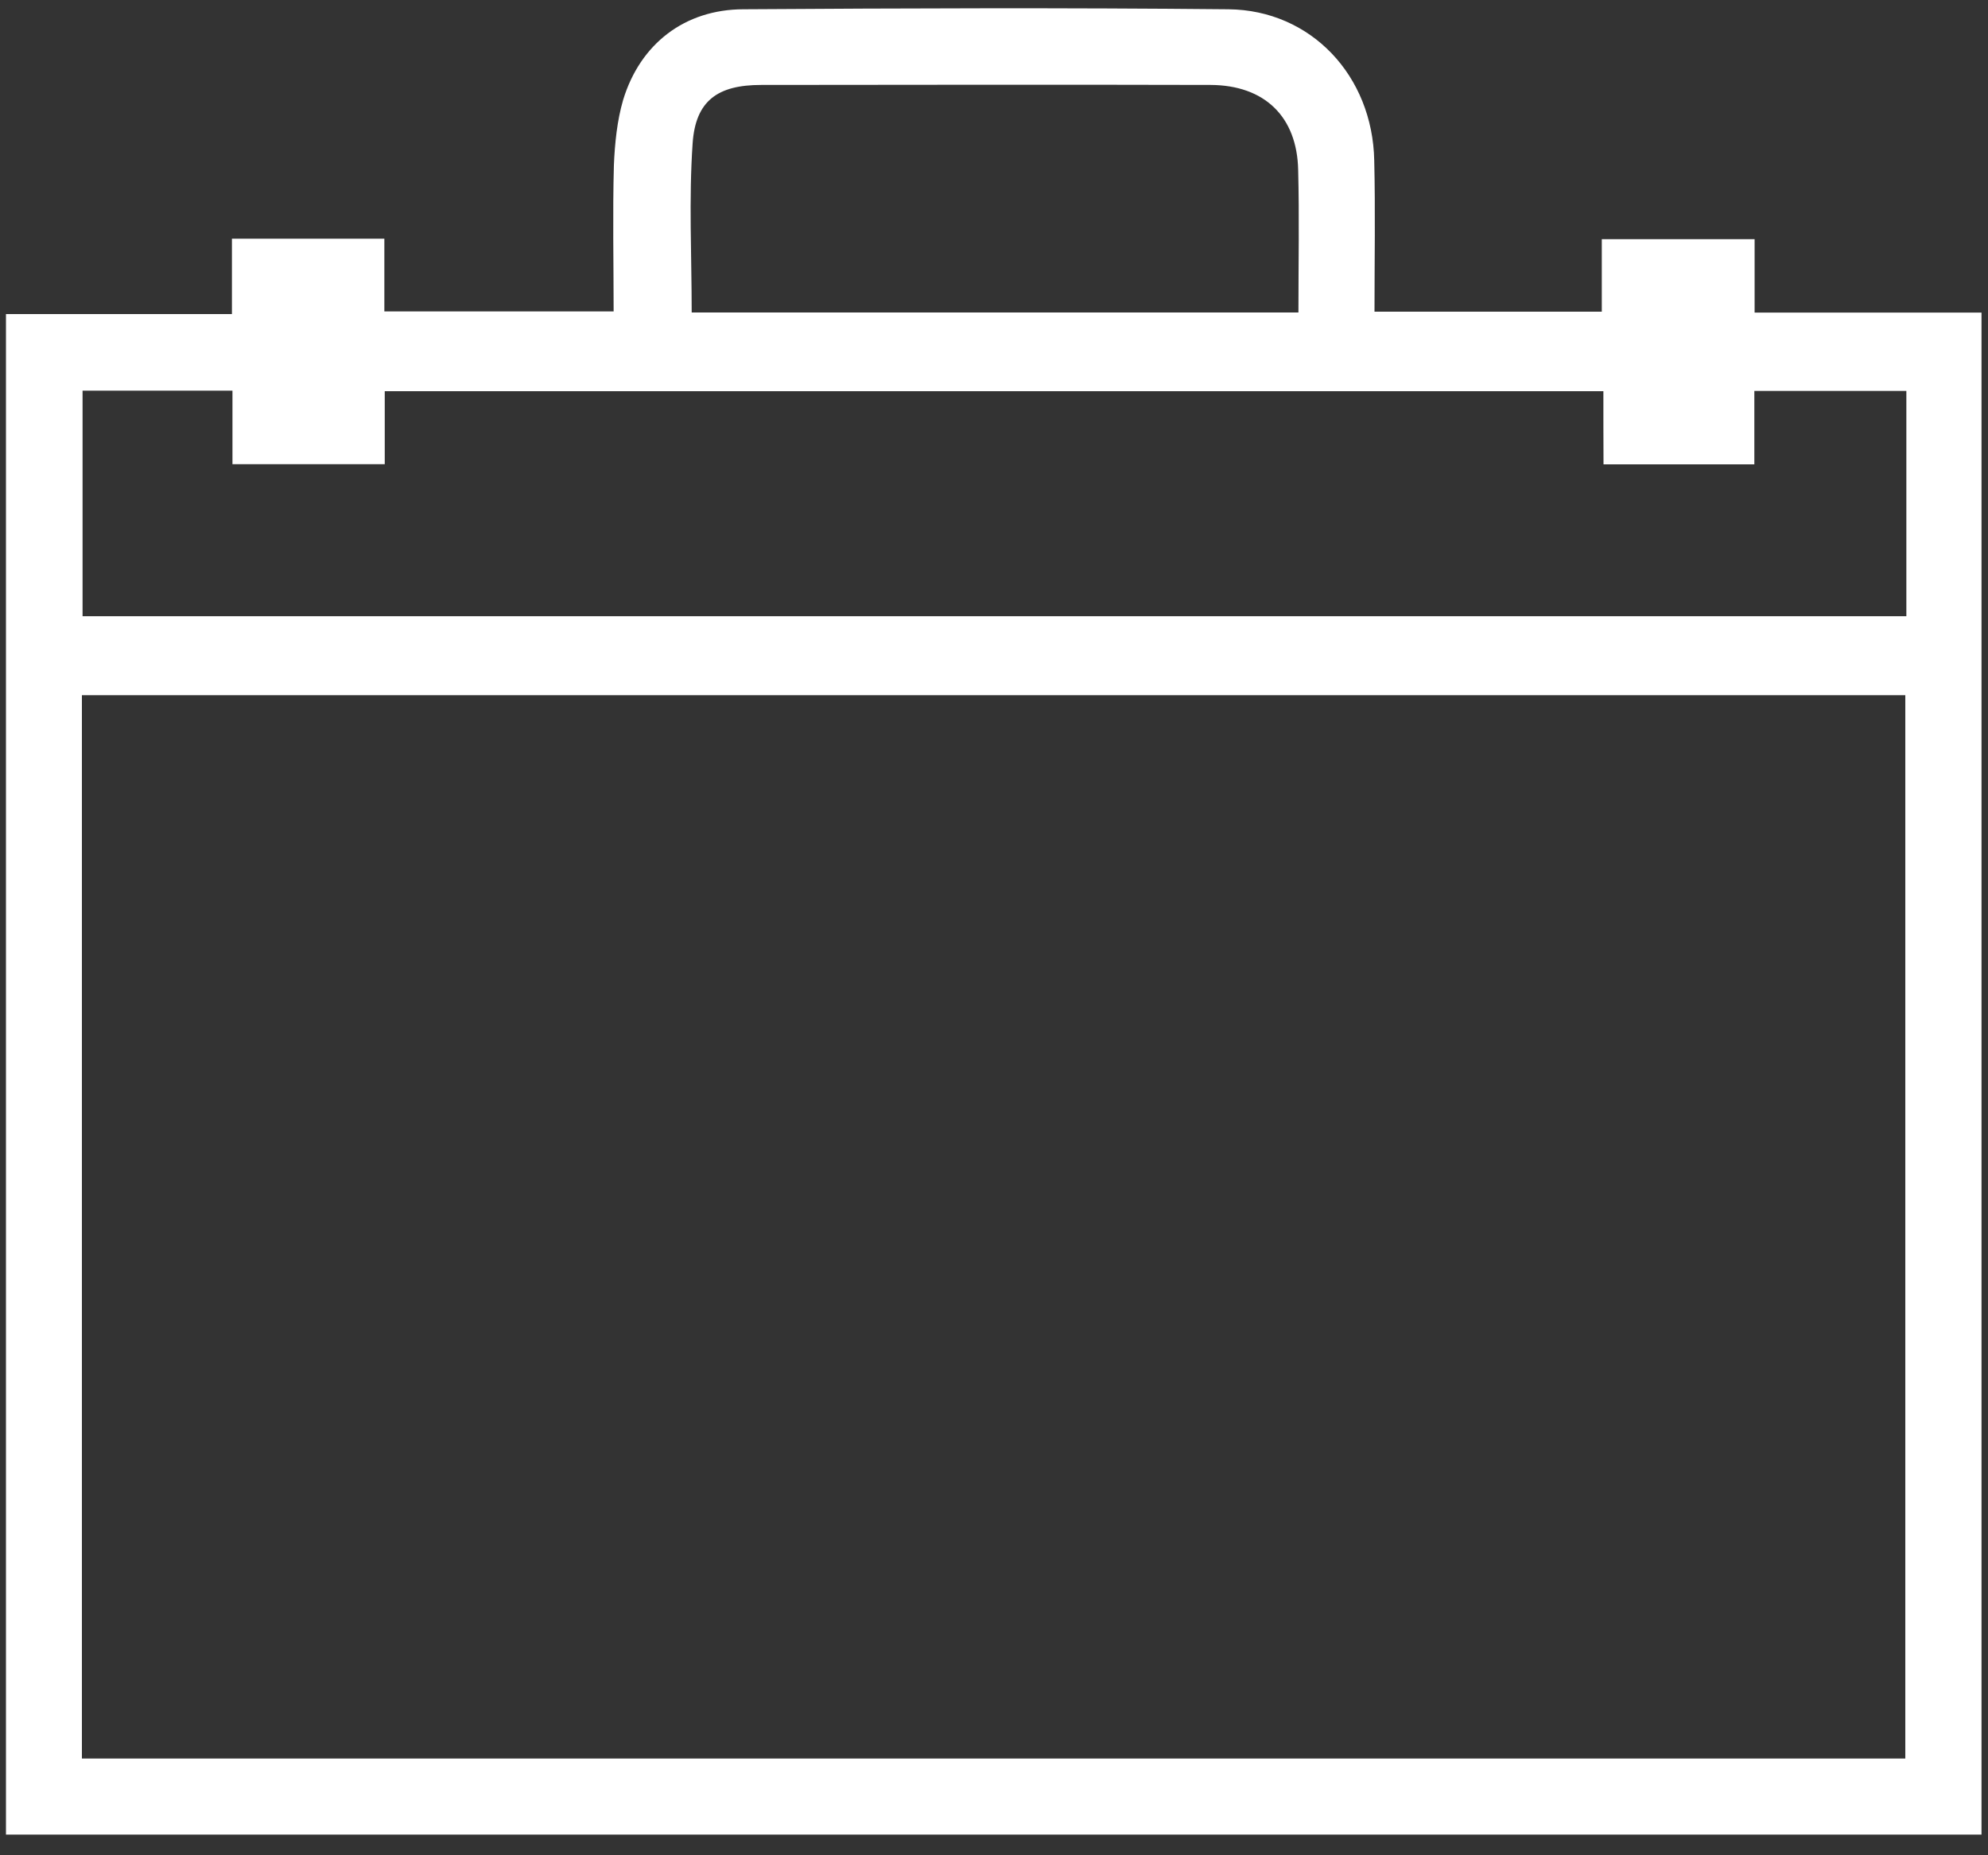 <?xml version="1.0" encoding="utf-8"?>
<!-- Generator: Adobe Illustrator 16.0.0, SVG Export Plug-In . SVG Version: 6.00 Build 0)  -->
<!DOCTYPE svg PUBLIC "-//W3C//DTD SVG 1.1//EN" "http://www.w3.org/Graphics/SVG/1.1/DTD/svg11.dtd">
<svg version="1.1" id="Layer_1" xmlns="http://www.w3.org/2000/svg" xmlns:xlink="http://www.w3.org/1999/xlink" x="0px" y="0px"
	 width="15px" height="14px" viewBox="0 0 15 14" enable-background="new 0 0 15 14" xml:space="preserve">
<rect x="0" y="0" width="15" height="14" fill="#333333" stroke="none"/>
<path fill-rule="evenodd" clip-rule="evenodd" fill="#FFFFFF" d="M0.045,13.844c0-3.829,0-7.644,0-11.474c0.566,0,1.126,0,1.705,0
	c0-0.193,0-0.375,0-0.569c0.394,0,0.766,0,1.15,0c0,0.181,0,0.359,0,0.549c0.577,0,1.143,0,1.73,0c0-0.367-0.008-0.736,0.002-1.104
	C4.639,1.081,4.656,0.91,4.702,0.753C4.831,0.33,5.167,0.071,5.609,0.07c1.219-0.008,2.439-0.012,3.66,0
	c0.622,0.006,1.088,0.501,1.1,1.142c0.009,0.375,0.002,0.751,0.002,1.14c0.575,0,1.139,0,1.715,0c0-0.178,0-0.355,0-0.547
	c0.388,0,0.761,0,1.153,0c0,0.178,0,0.359,0,0.554c0.579,0,1.138,0,1.712,0c0,3.833,0,7.653,0,11.485
	C9.989,13.844,5.025,13.844,0.045,13.844z M0.618,13.27c4.597,0,9.181,0,13.758,0c0-2.684,0-5.357,0-8.024c-4.593,0-9.17,0-13.758,0
	C0.618,7.923,0.618,10.59,0.618,13.27z M12.098,2.952c-3.077,0-6.128,0-9.195,0c0,0.19,0,0.367,0,0.551c-0.385,0-0.757,0-1.149,0
	c0-0.194,0-0.375,0-0.555c-0.388,0-0.759,0-1.131,0c0,0.574,0,1.139,0,1.702c4.593,0,9.177,0,13.761,0c0-0.572,0-1.133,0-1.7
	c-0.381,0-0.754,0-1.147,0c0,0.193,0,0.374,0,0.554c-0.389,0-0.756,0-1.138,0C12.098,3.319,12.098,3.142,12.098,2.952z M9.797,2.358
	c0-0.371,0.007-0.724-0.002-1.075c-0.008-0.403-0.254-0.64-0.66-0.642c-1.13-0.003-2.26-0.001-3.392,0
	c-0.328,0-0.495,0.119-0.517,0.441C5.197,1.505,5.219,1.929,5.219,2.358C6.741,2.358,8.258,2.358,9.797,2.358z"/>
</svg>
